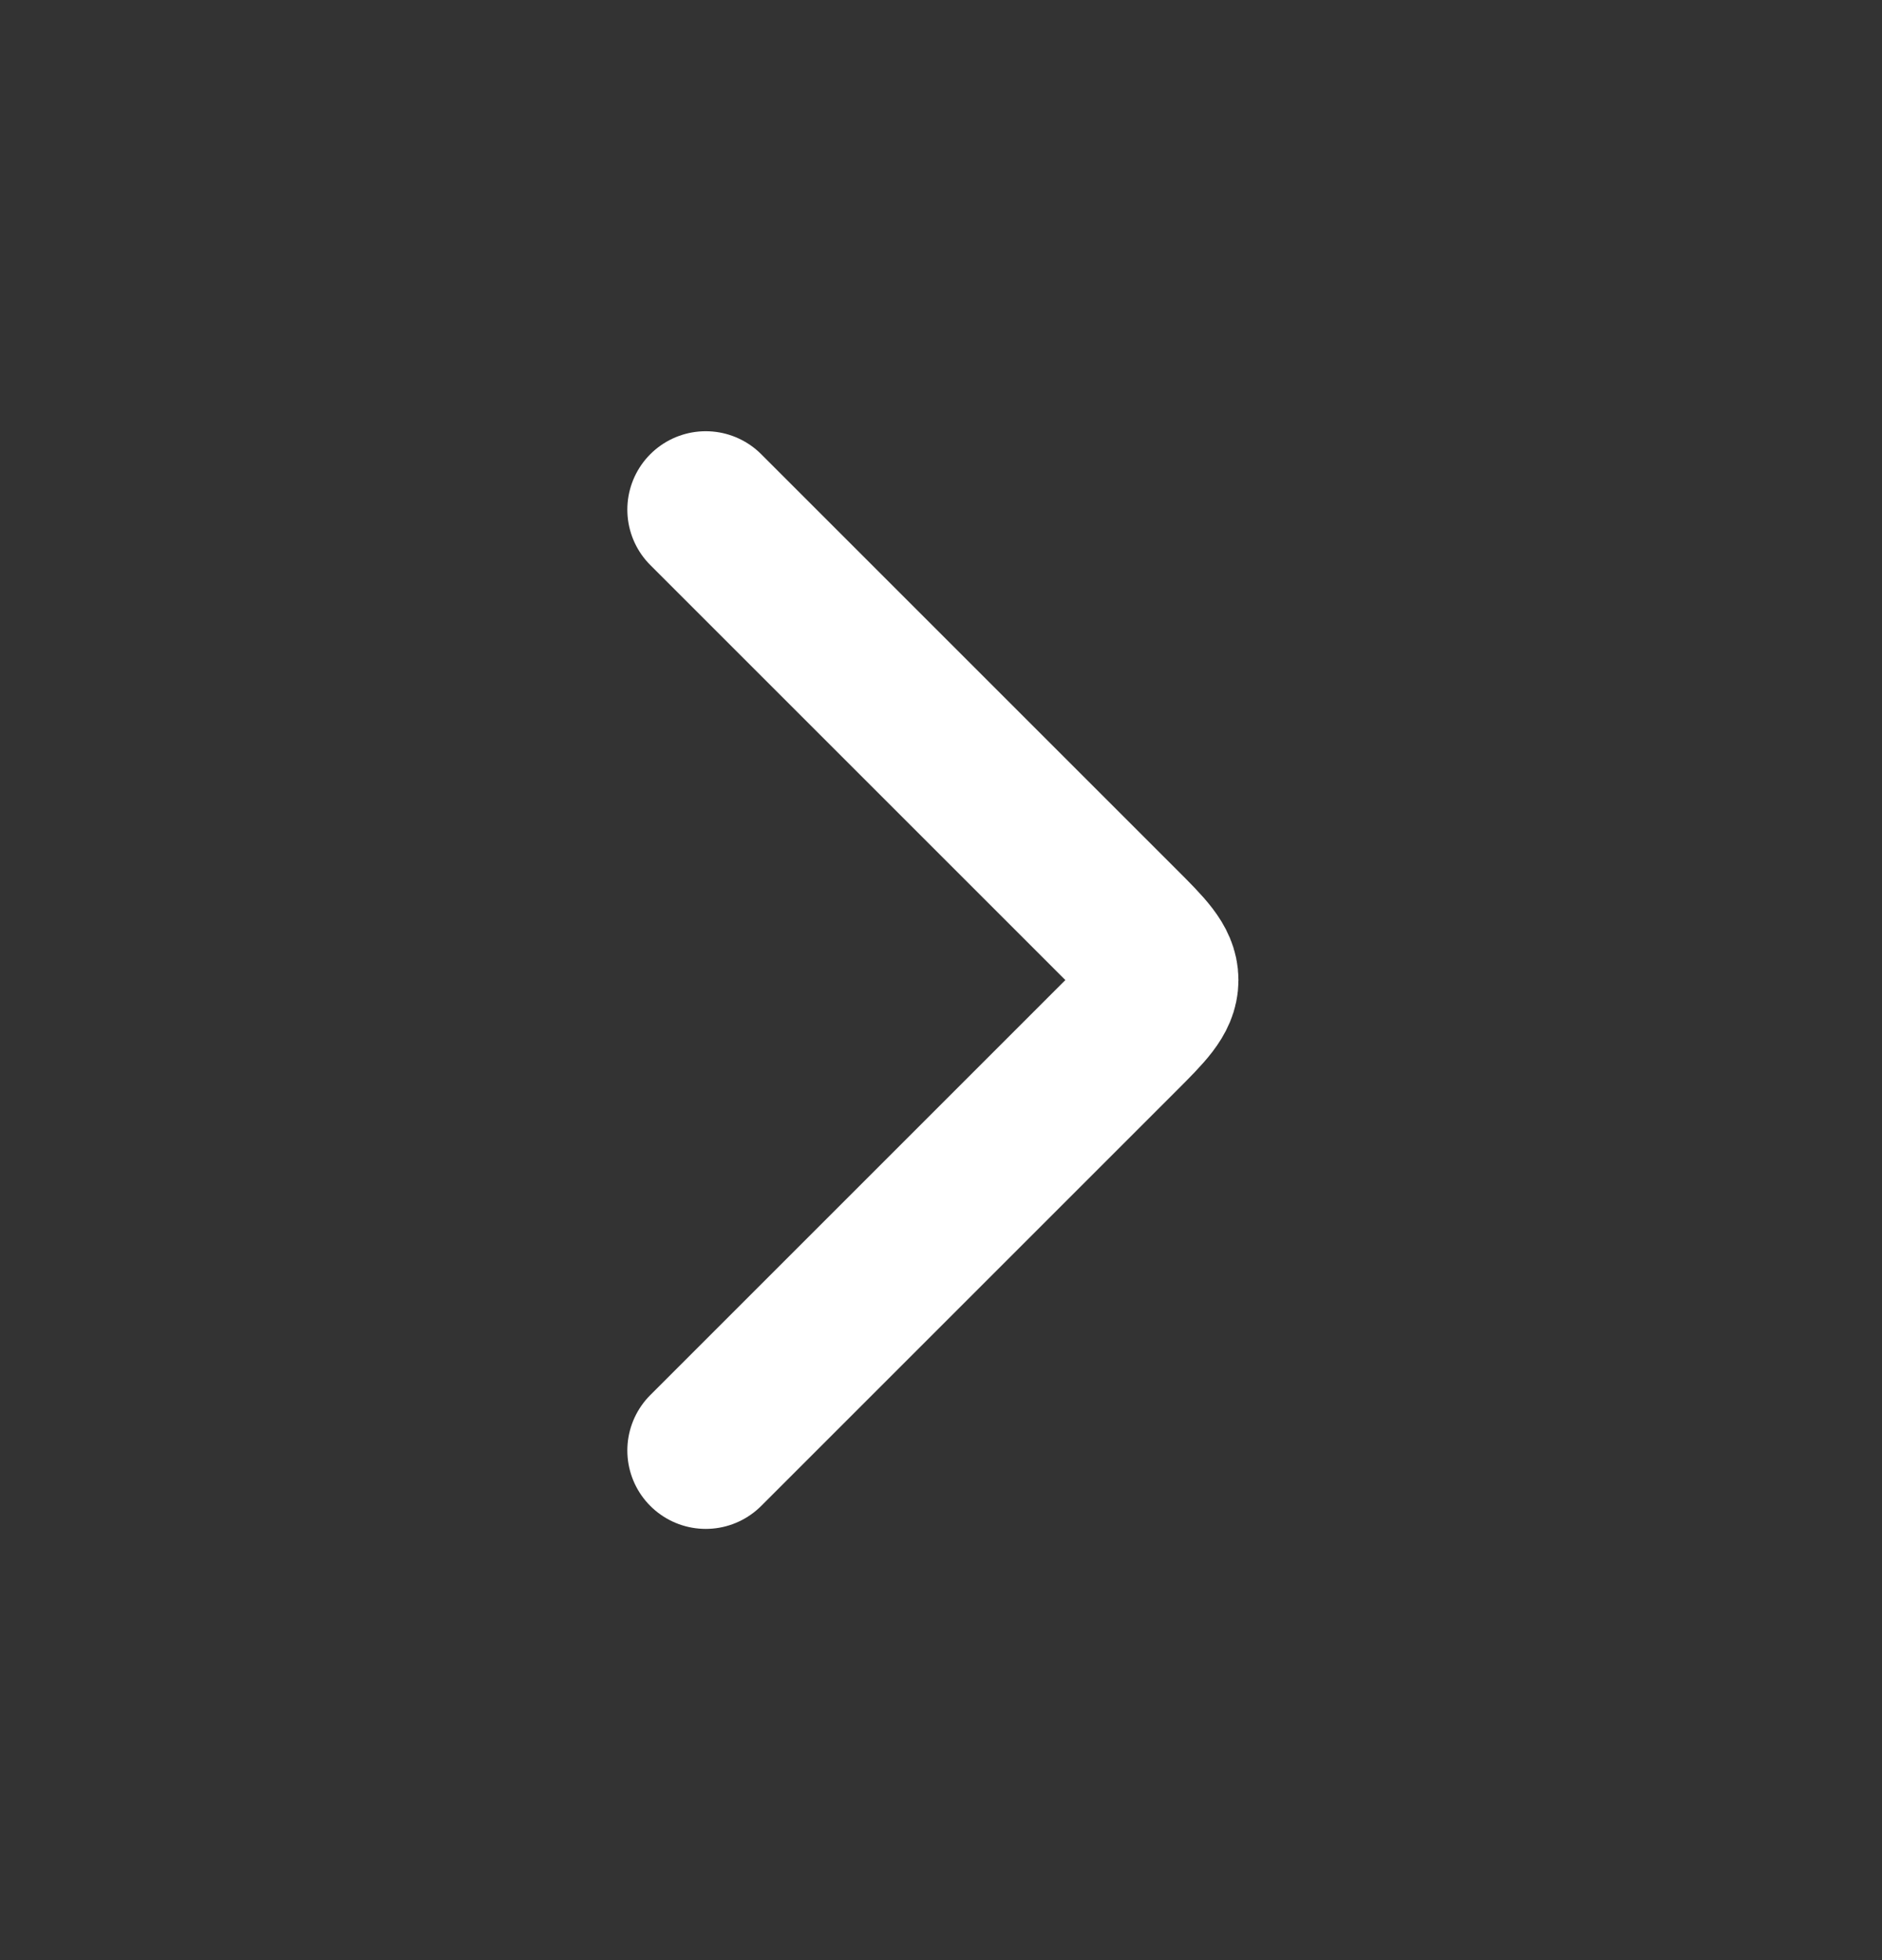 <svg width="24" height="25" viewBox="0 0 24 25" fill="none" xmlns="http://www.w3.org/2000/svg">
<rect x="0" y="0" width="24" height="25" fill="#333333" stroke="none"/>
<path d="M9 6.5L14.293 11.793C14.626 12.126 14.793 12.293 14.793 12.5C14.793 12.707 14.626 12.874 14.293 13.207L9 18.5" stroke="white" stroke-width="2" stroke-linecap="round" stroke-linejoin="round"/>
</svg>
